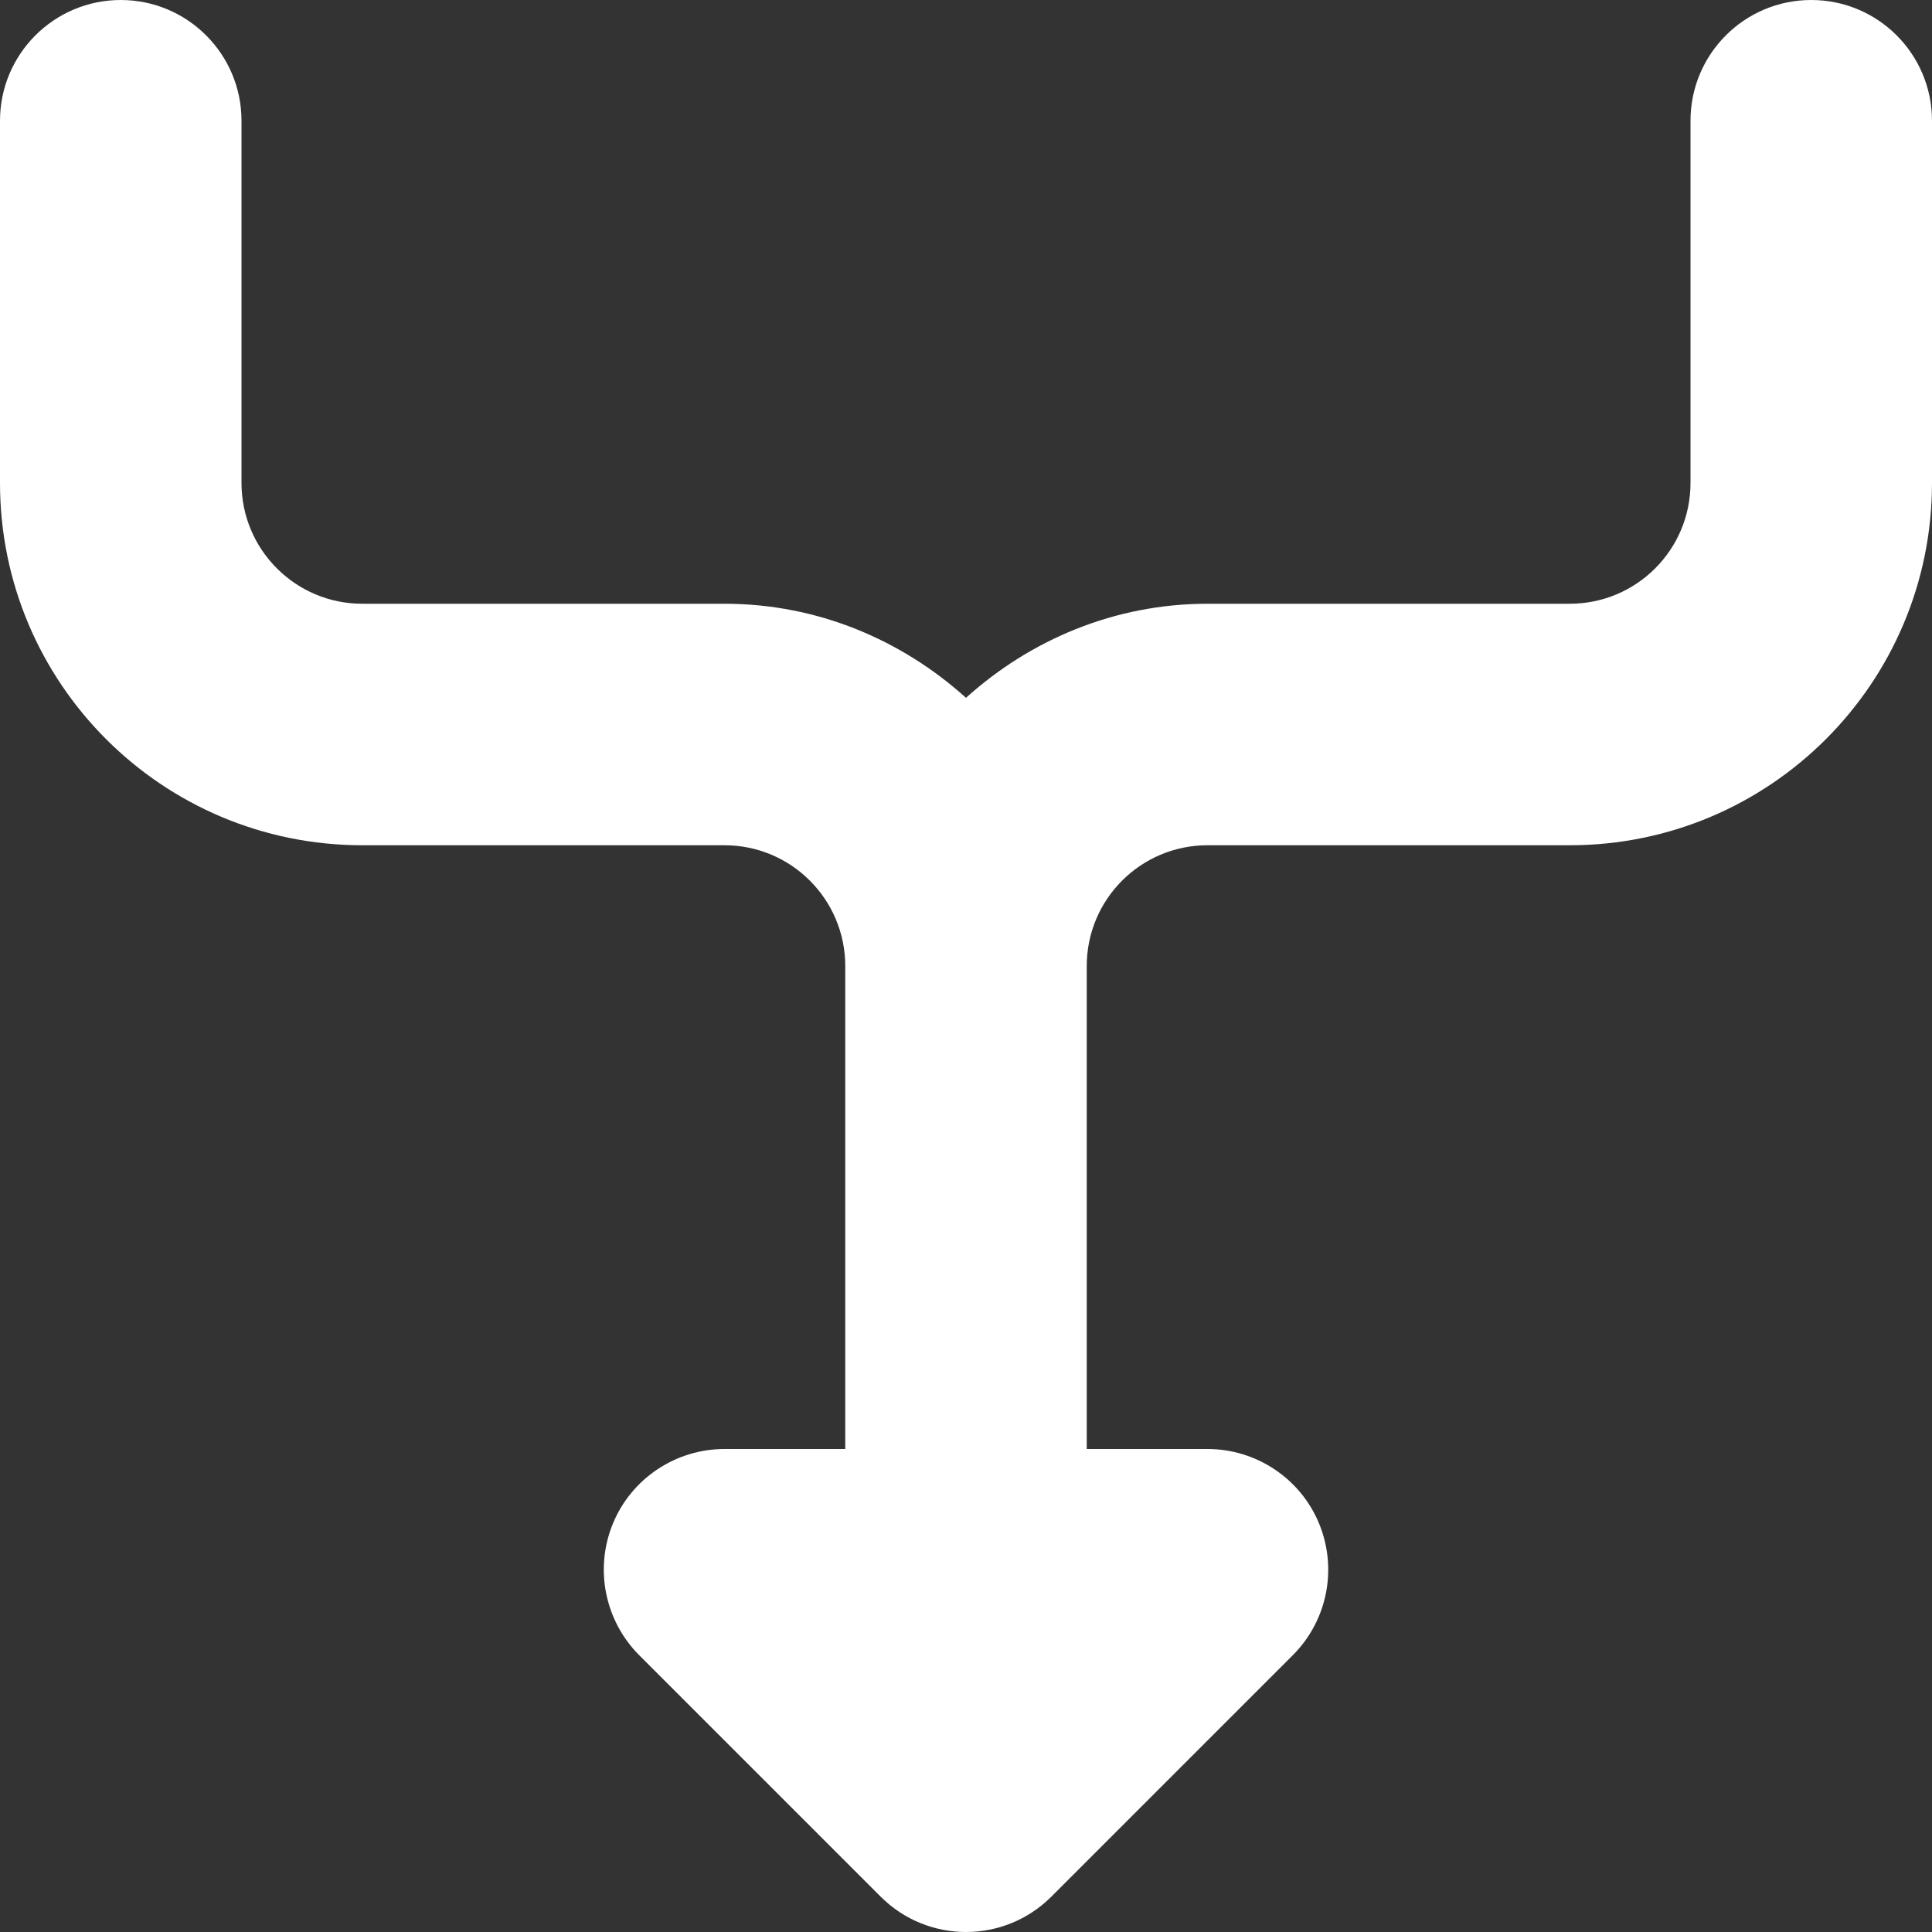<?xml version="1.0" encoding="utf-8"?> <!-- Generator: IcoMoon.io --> <!DOCTYPE svg PUBLIC "-//W3C//DTD SVG 1.1//EN" "http://www.w3.org/Graphics/SVG/1.1/DTD/svg11.dtd"> <svg version="1.1" id="Layer_1" xmlns="http://www.w3.org/2000/svg" xmlns:xlink="http://www.w3.org/1999/xlink" x="0px" y="0px" width="48px" height="48px" viewBox="0 0 48 48" enable-background="new 0 0 16 16" xml:space="preserve" fill="#FFFFFF"><rect x="0" y="0" width="48" height="48" fill="#333333" stroke="none"/> <path d="M 45.00,0.00c-1.659,0.00-3.00,1.344-3.00,3.00l0.00,9.00 c0.00,1.656-1.341,3.00-3.00,3.00l-9.00,0.00 C 27.687,15.00, 25.593,15.90, 24.00,17.337C 22.404,15.90, 20.316,15.00, 18.00,15.00L9.00,15.00 C 7.344,15.00, 6.00,13.656, 6.00,12.00L6.00,3.00 c0.00-1.656-1.344-3.00-3.00-3.00S0.00,1.344,0.00,3.00l0.00,9.00 c0.00,4.971, 4.029,9.00, 9.00,9.00 l9.00,0.00 c 1.656,0.00, 3.00,1.344, 3.00,3.00l0.00,12.00 L18.00,36.00 c-1.212,0.00-2.31,0.732-2.772,1.851c-0.462,1.122-0.204,2.412, 0.651,3.27l 6.00,6.00C 22.464,47.706, 23.232,48.00, 24.00,48.00 s 1.536-0.294, 2.121-0.879l 6.00-6.00c 0.858-0.858, 1.113-2.148, 0.651-3.27C 32.31,36.732, 31.212,36.00, 30.00,36.00L27.00,36.00 L27.00,24.00 c0.00-1.656, 1.341-3.00, 3.00-3.00l9.00,0.00 c 4.971,0.00, 9.00-4.029, 9.00-9.00L48.00,3.00 C 48.00,1.344, 46.659,0.00, 45.00,0.00z" ></path></svg>